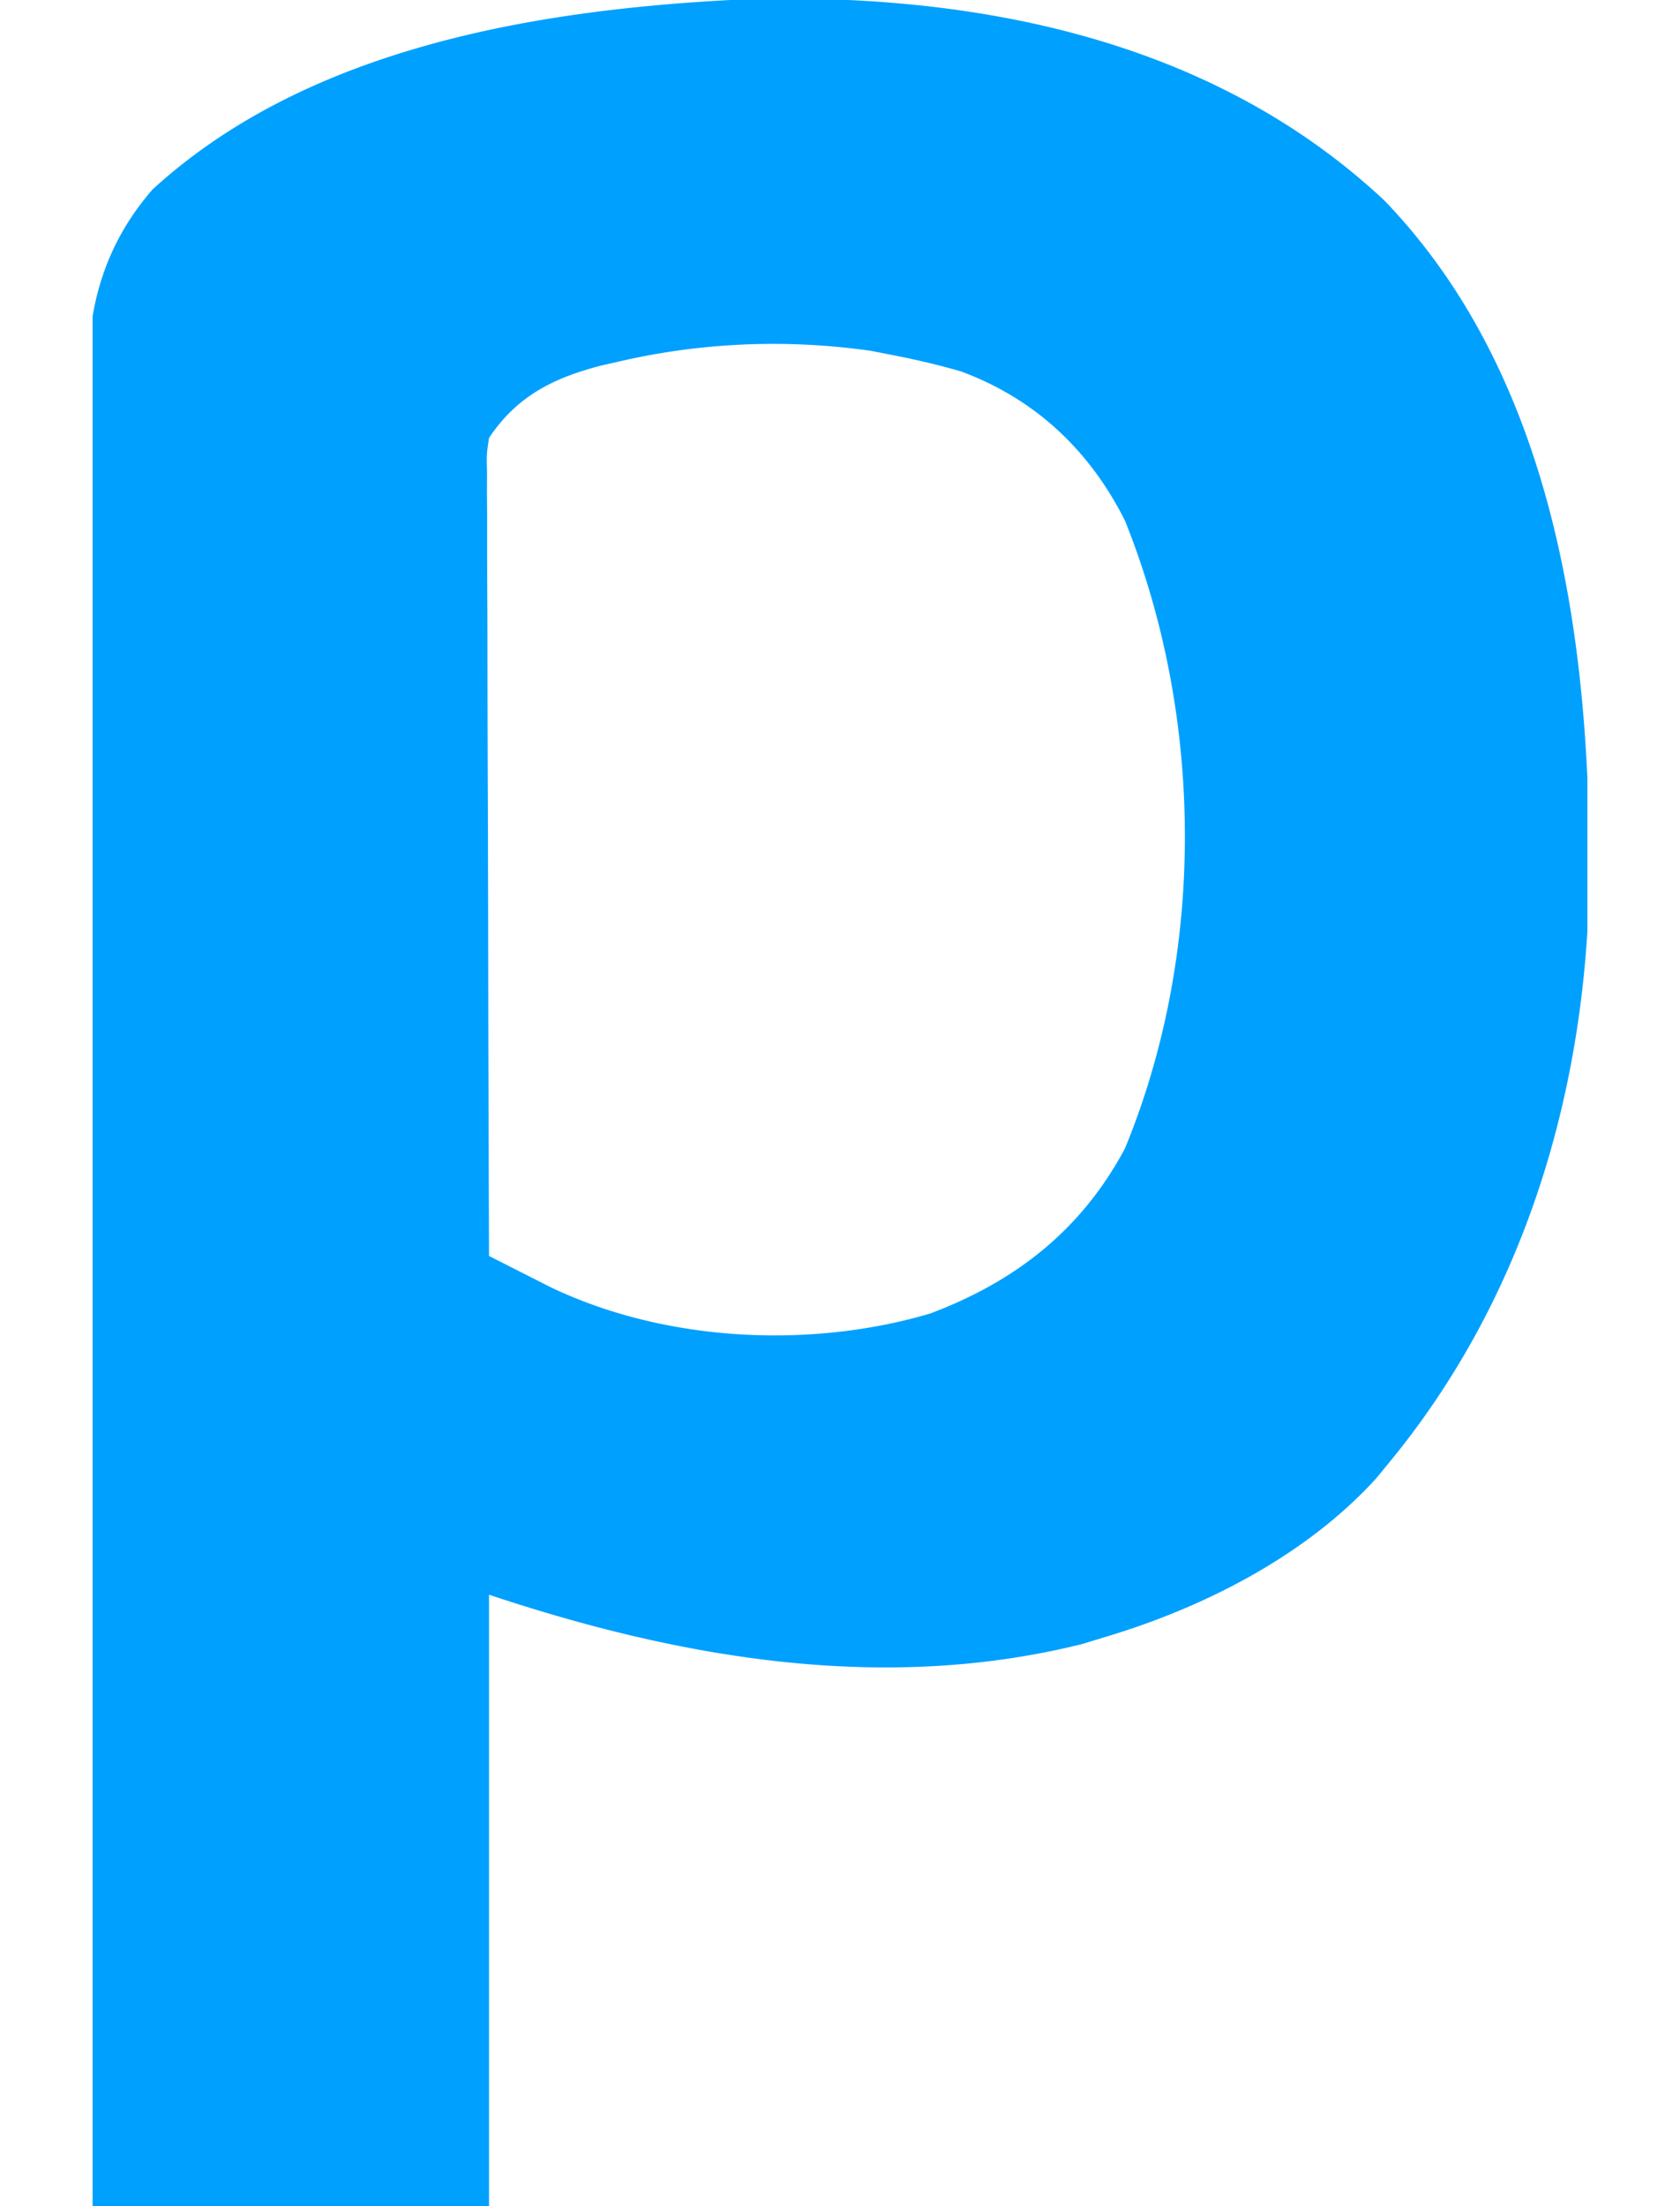 <?xml version="1.0" encoding="UTF-8"?> <svg xmlns="http://www.w3.org/2000/svg" width="32" height="42" fill="none" viewBox="0 0 181 267" preserveAspectRatio="xMidYMid meet"><g clip-path="url(#a)"><path fill="#00A0FF" d="M79.75-.121c27.718-.655 56.011 5.013 76.707 24.426 20.963 21.784 25.063 54.457 24.758 83.402-.617 25.142-8.066 49.71-24.215 69.293l-1.566 1.91c-8.421 9.265-20.618 15.511-32.434 19.09l-3.164.965C95.732 204.977 71.065 200.688 48 193v74H0a55272.486 55272.486 0 0 1-.22-97.717l-.003-2.077c-.017-11.083-.049-22.166-.086-33.25-.037-11.379-.059-22.758-.067-34.137-.006-6.39-.018-12.778-.047-19.167-.027-6.016-.035-12.032-.03-18.049 0-2.205-.008-4.41-.024-6.615-.02-3.018-.015-6.035-.004-9.054l-.035-2.623C-.438 36.207 1.887 29.1 7.25 22.938 26.358 5.424 54.843.976 79.75-.122Zm-16 43.871-2.091.475C55.816 45.722 51.379 47.931 48 53c-.294 1.958-.294 1.958-.24 4.12l-.009 2.536.022 2.773-.001 2.927c.001 3.198.017 6.395.033 9.593l.008 6.646c.008 5.835.027 11.67.05 17.504.02 5.952.03 11.904.04 17.856.02 11.682.055 23.363.097 35.045 1.585.808 3.172 1.612 4.76 2.415l2.677 1.358c13.822 6.617 31.329 7.515 45.95 3.207 10.39-3.898 18.346-10.13 23.613-19.98 9.787-23.733 9.577-52.207 0-76-4.273-8.502-10.889-14.75-19.875-18.059A95.639 95.639 0 0 0 97 43l-2.809-.55c-10.172-1.433-20.447-1.017-30.441 1.3Z"></path></g><defs><clipPath id="a"><path fill="#fff" d="M0 0h181v267H0z"></path></clipPath></defs></svg>